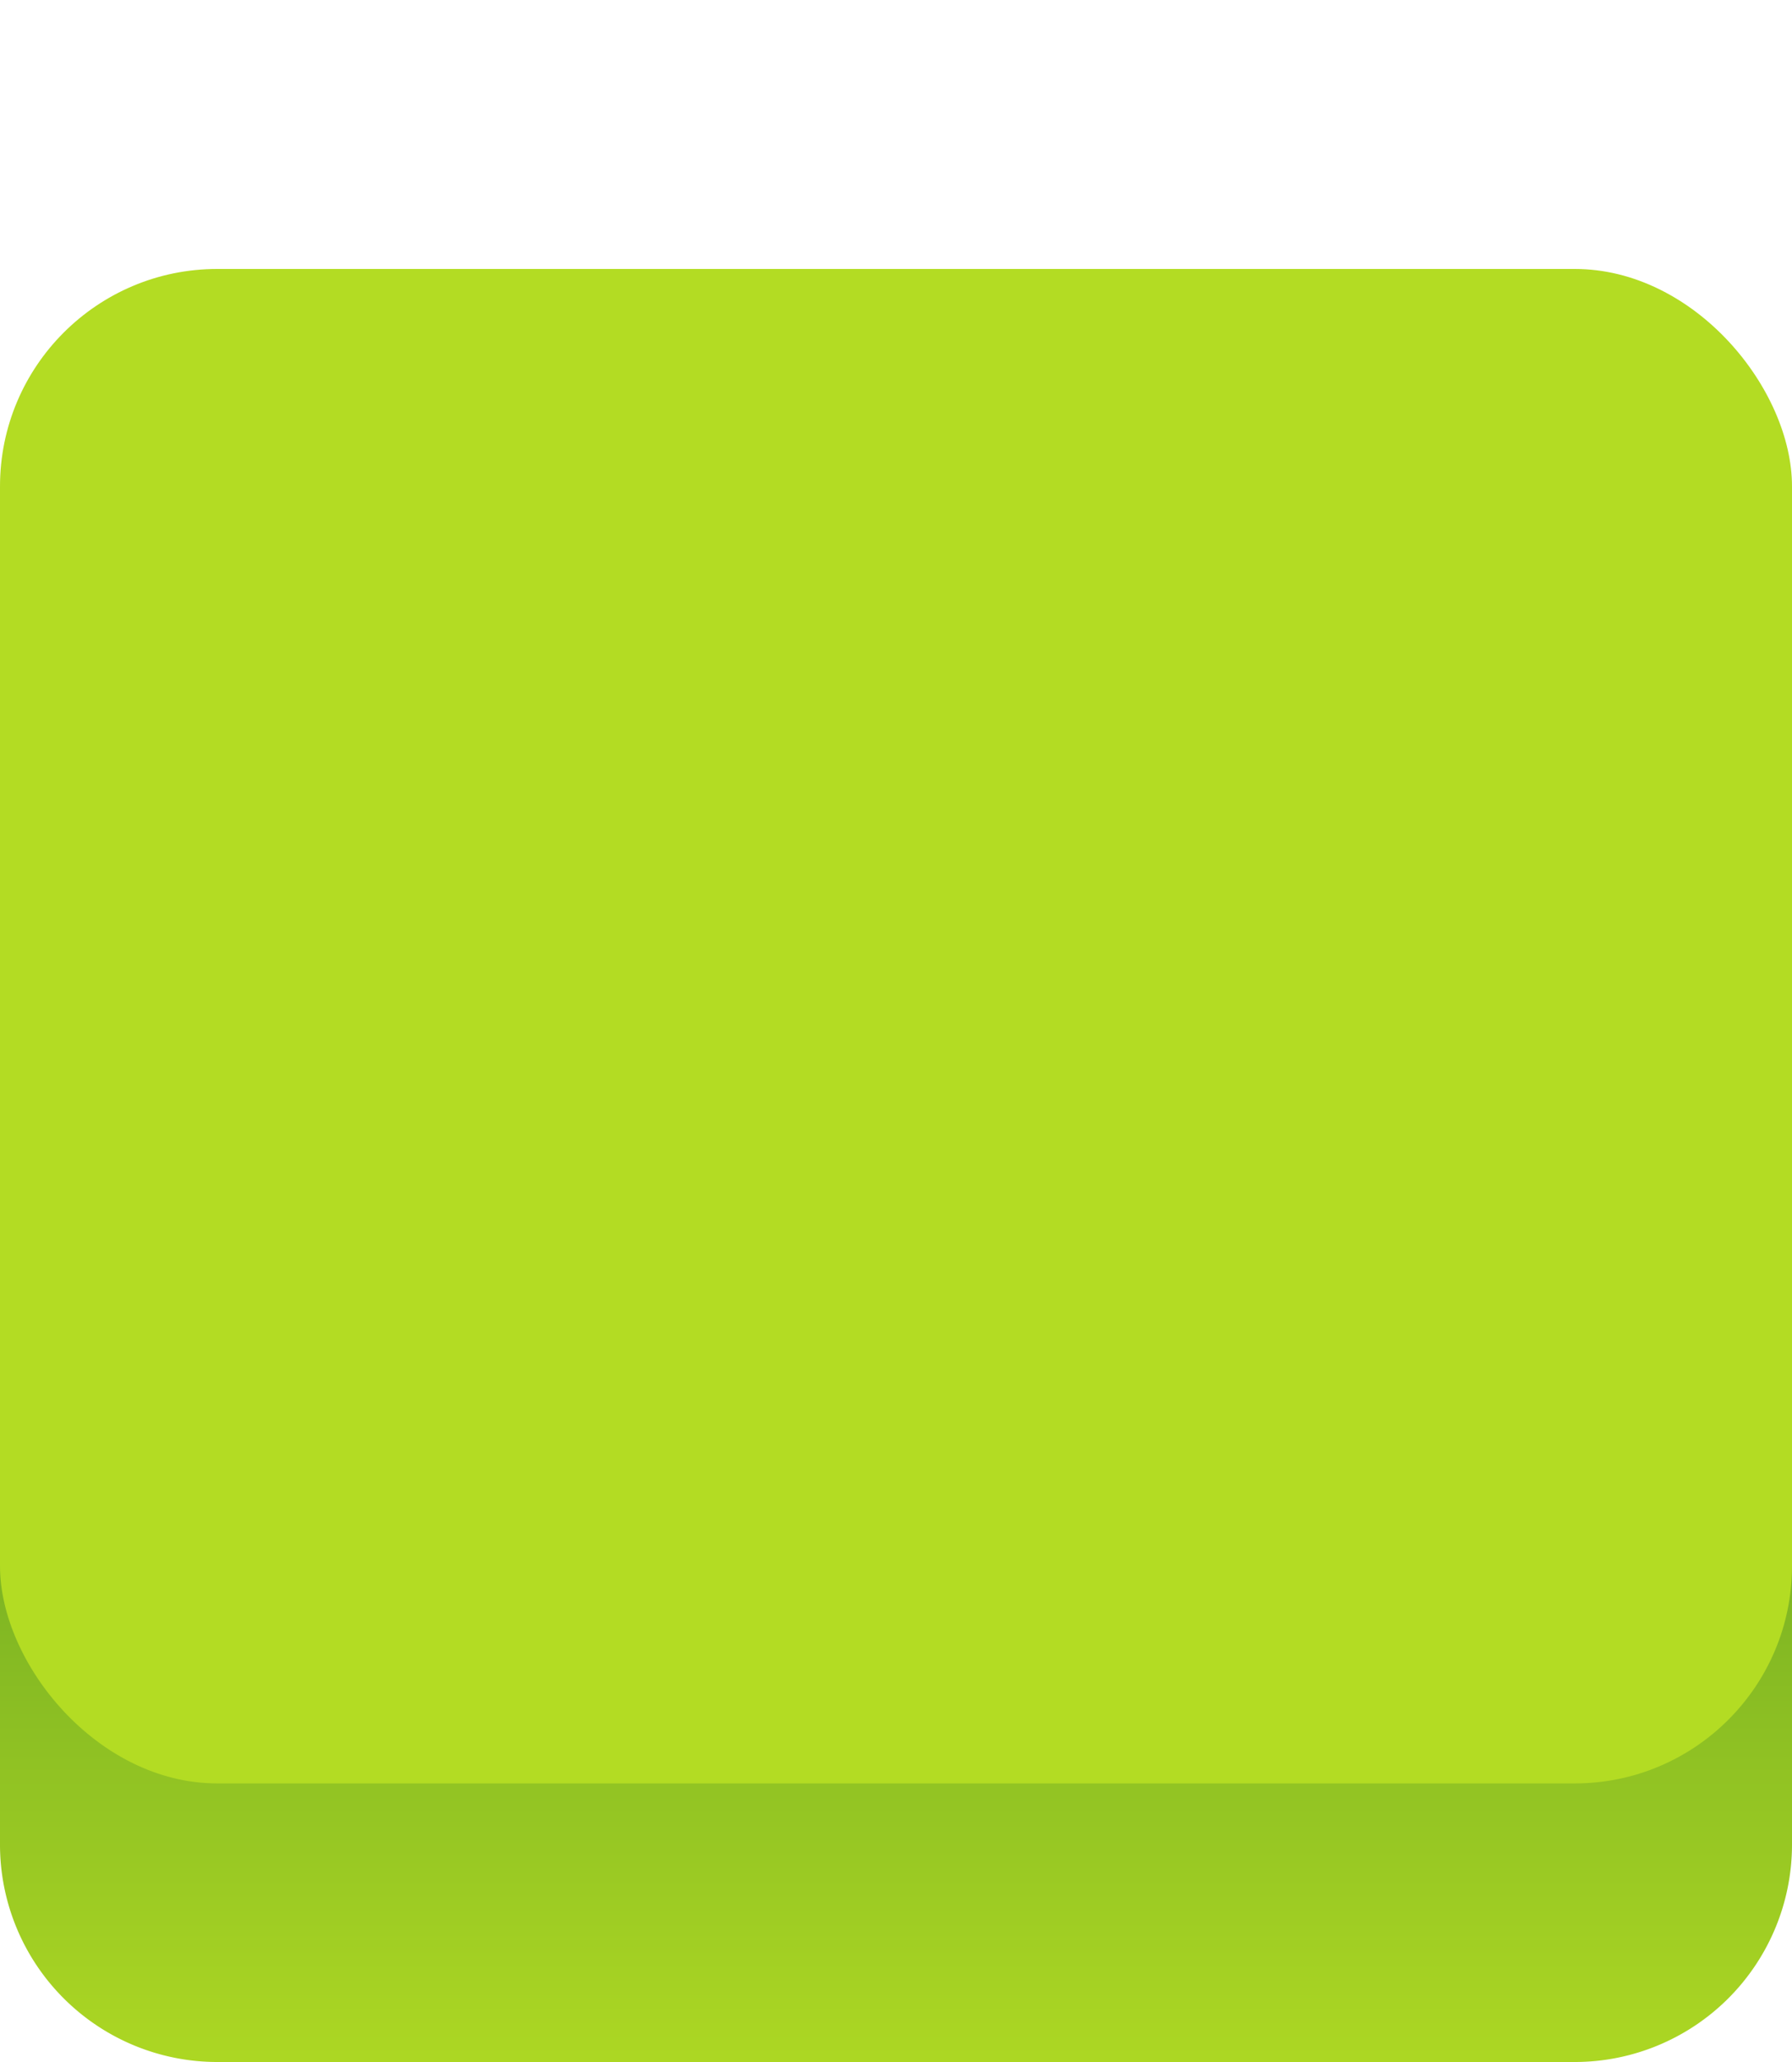 <?xml version="1.0" encoding="UTF-8" standalone="no"?>
<svg
   xmlns:dc="http://purl.org/dc/elements/1.1/"
   xmlns:cc="http://creativecommons.org/ns#"
   xmlns:rdf="http://www.w3.org/1999/02/22-rdf-syntax-ns#"
   xmlns:svg="http://www.w3.org/2000/svg"
   xmlns="http://www.w3.org/2000/svg"
   id="svg843"
   version="1.1"
   viewBox="0 0 300 345">
  <defs
     id="defs837">
    <linearGradient
       gradientUnits="userSpaceOnUse"
       id="A"
       x1="150"
       y1="356.11"
       x2="150"
       y2="161.16">
      <stop
         style="stop-color:#b3dc23;stop-opacity:1"
         id="stop832"
         offset="0"
         stop-color="#0bc2cf" />
      <stop
         style="stop-color:#438923;stop-opacity:1"
         id="stop834"
         offset="1"
         stop-color="#0b4fac" />
    </linearGradient>
  </defs>
  <path
     id="path839"
     fill="url(#A)"
     d="M263.62,345H36.38A36.38,36.38,0,0,1,0,308.62V259.14H300v49.48A36.38,36.38,0,0,1,263.62,345Z" />
  <rect
     style="fill:#b3dc23;fill-opacity:1"
     id="rect841"
     fill="#0bc2cf"
     y="45"
     width="300"
     height="253.39"
     rx="36.38" />
</svg>
